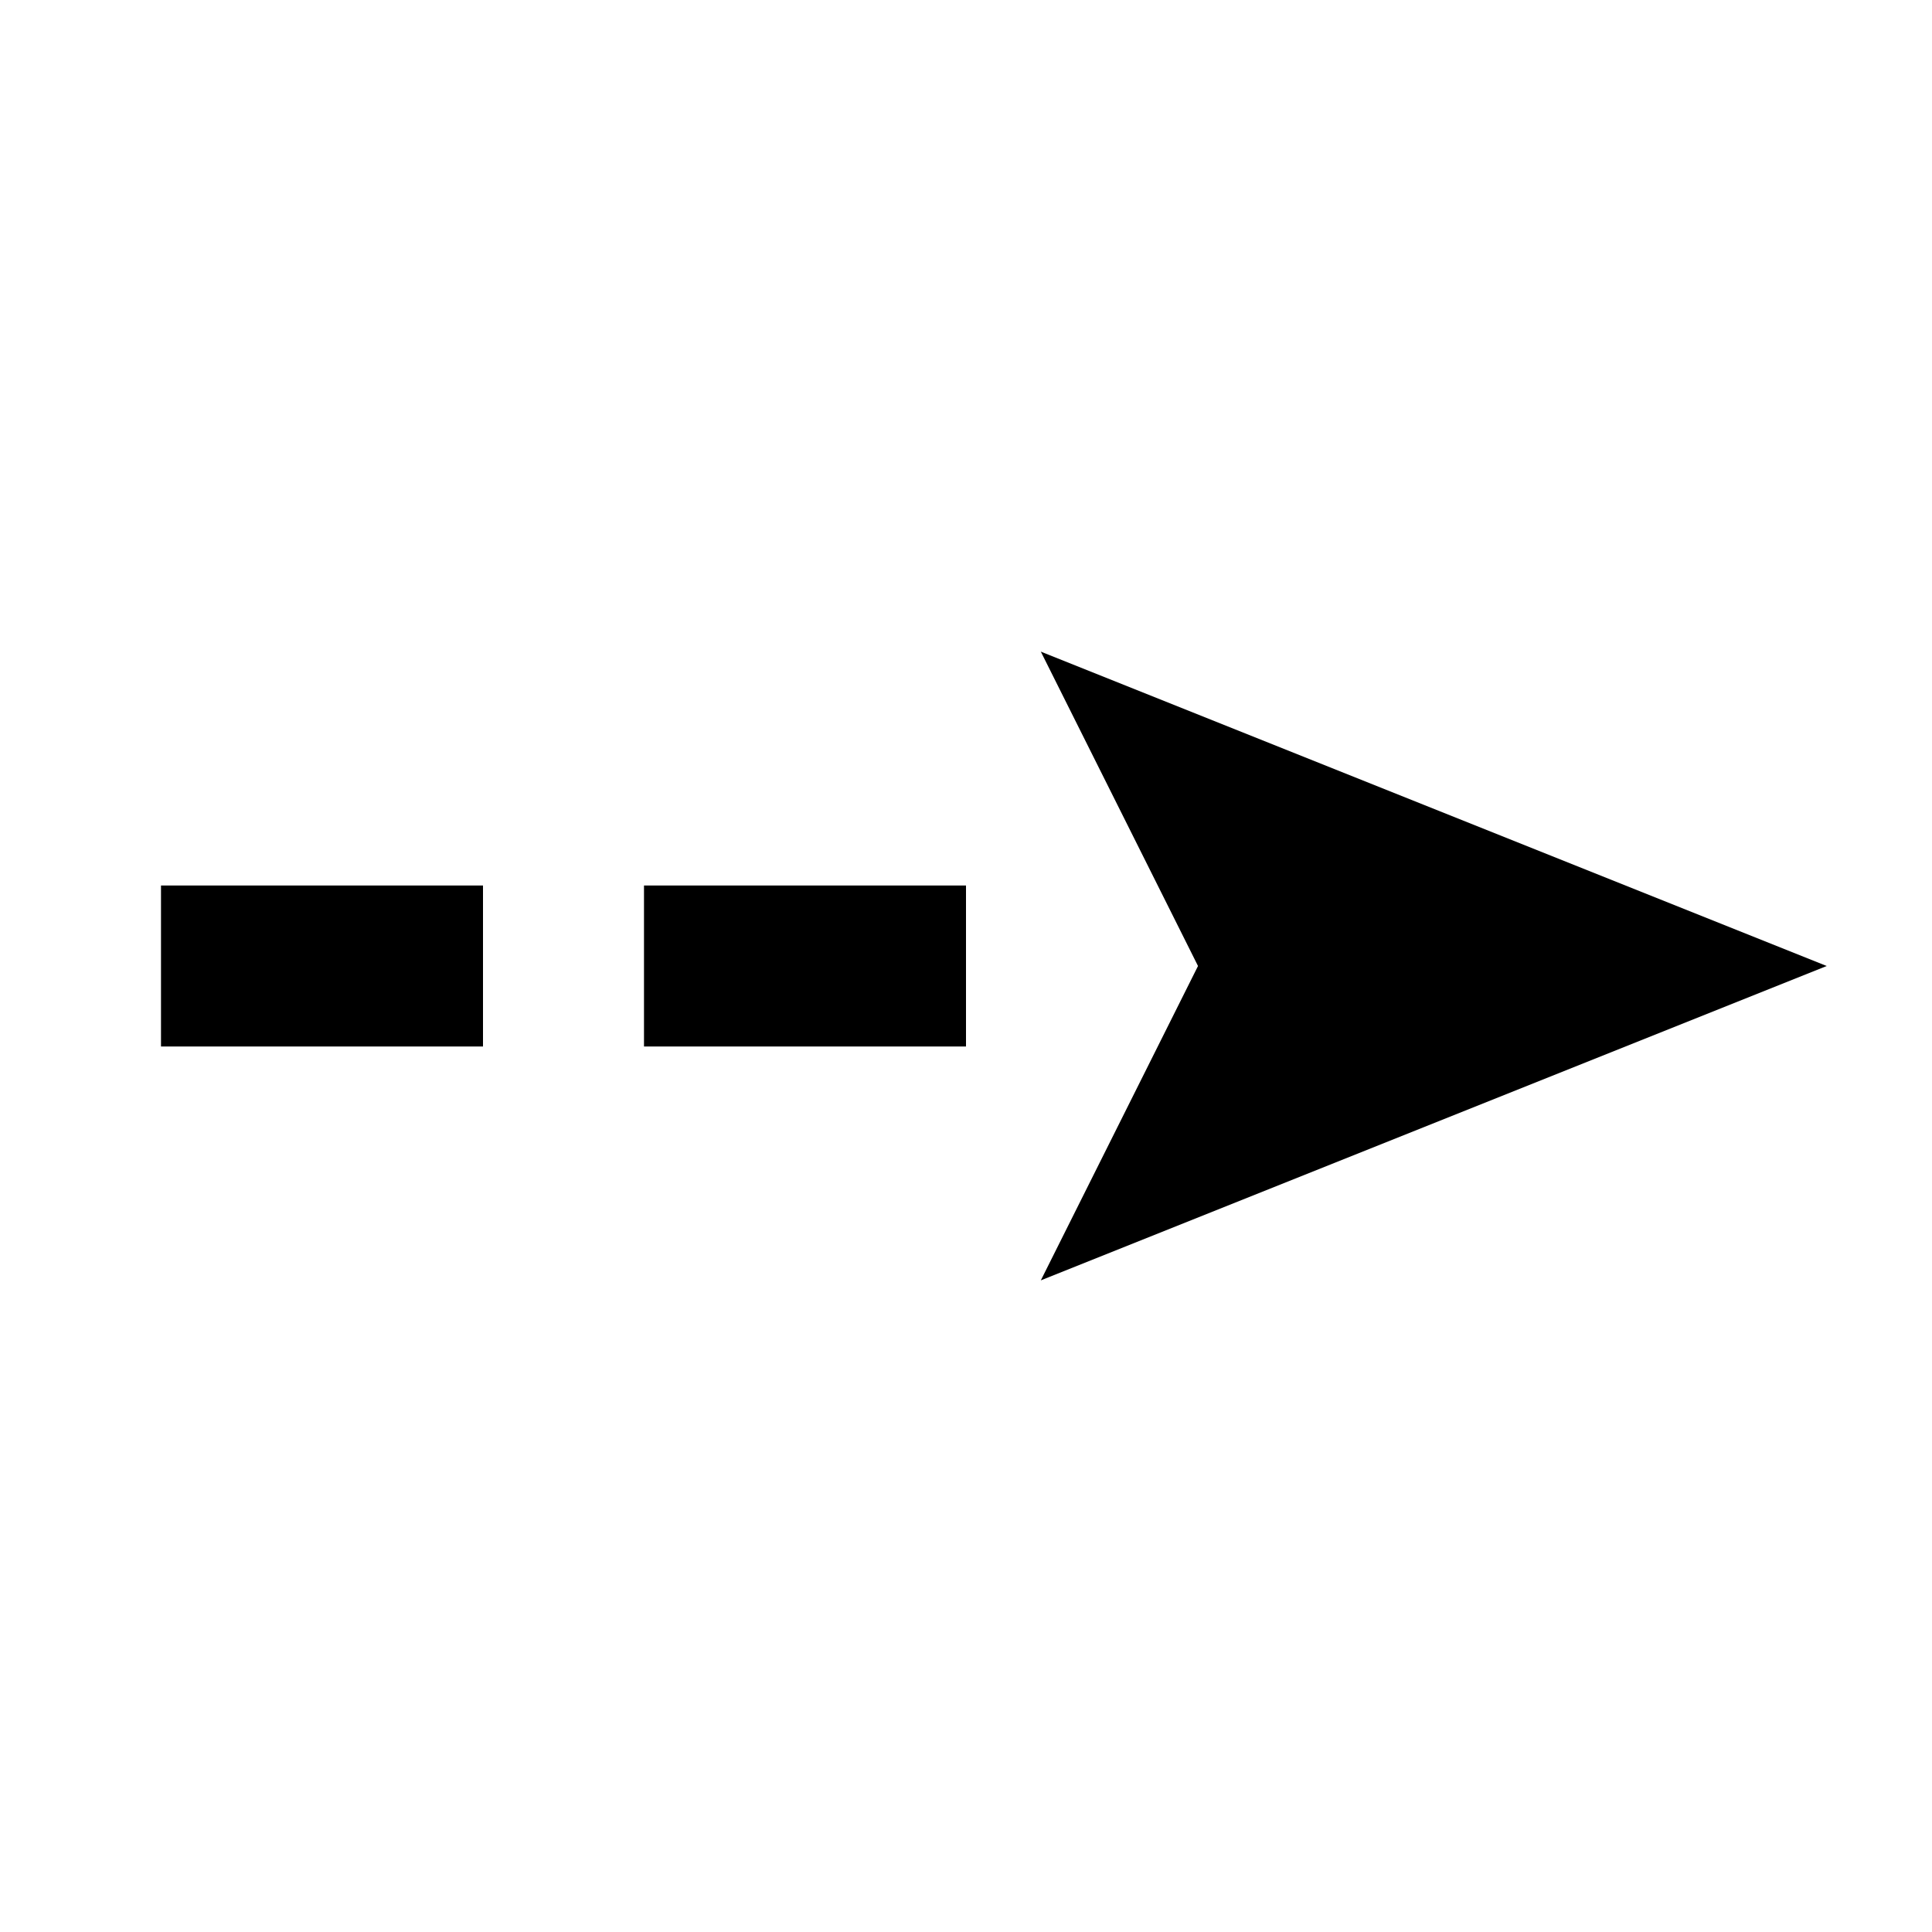 <?xml version="1.0" encoding="utf-8" standalone="yes" ?>
<svg xmlns="http://www.w3.org/2000/svg" version="1.1" width="24px" height="24px" viewBox="0 0 24 24">
    <defs/>
    <g>
        <path d="M 2 12 L 14 12" fill="none" stroke="#000000" stroke-width="2" stroke-dasharray="4 2"/>
        <path d="M 20 12 L 15 10 L 16 12 L 15 14 Z" fill="#000000" stroke="#000000" stroke-width="2"/>
    </g>
</svg>
